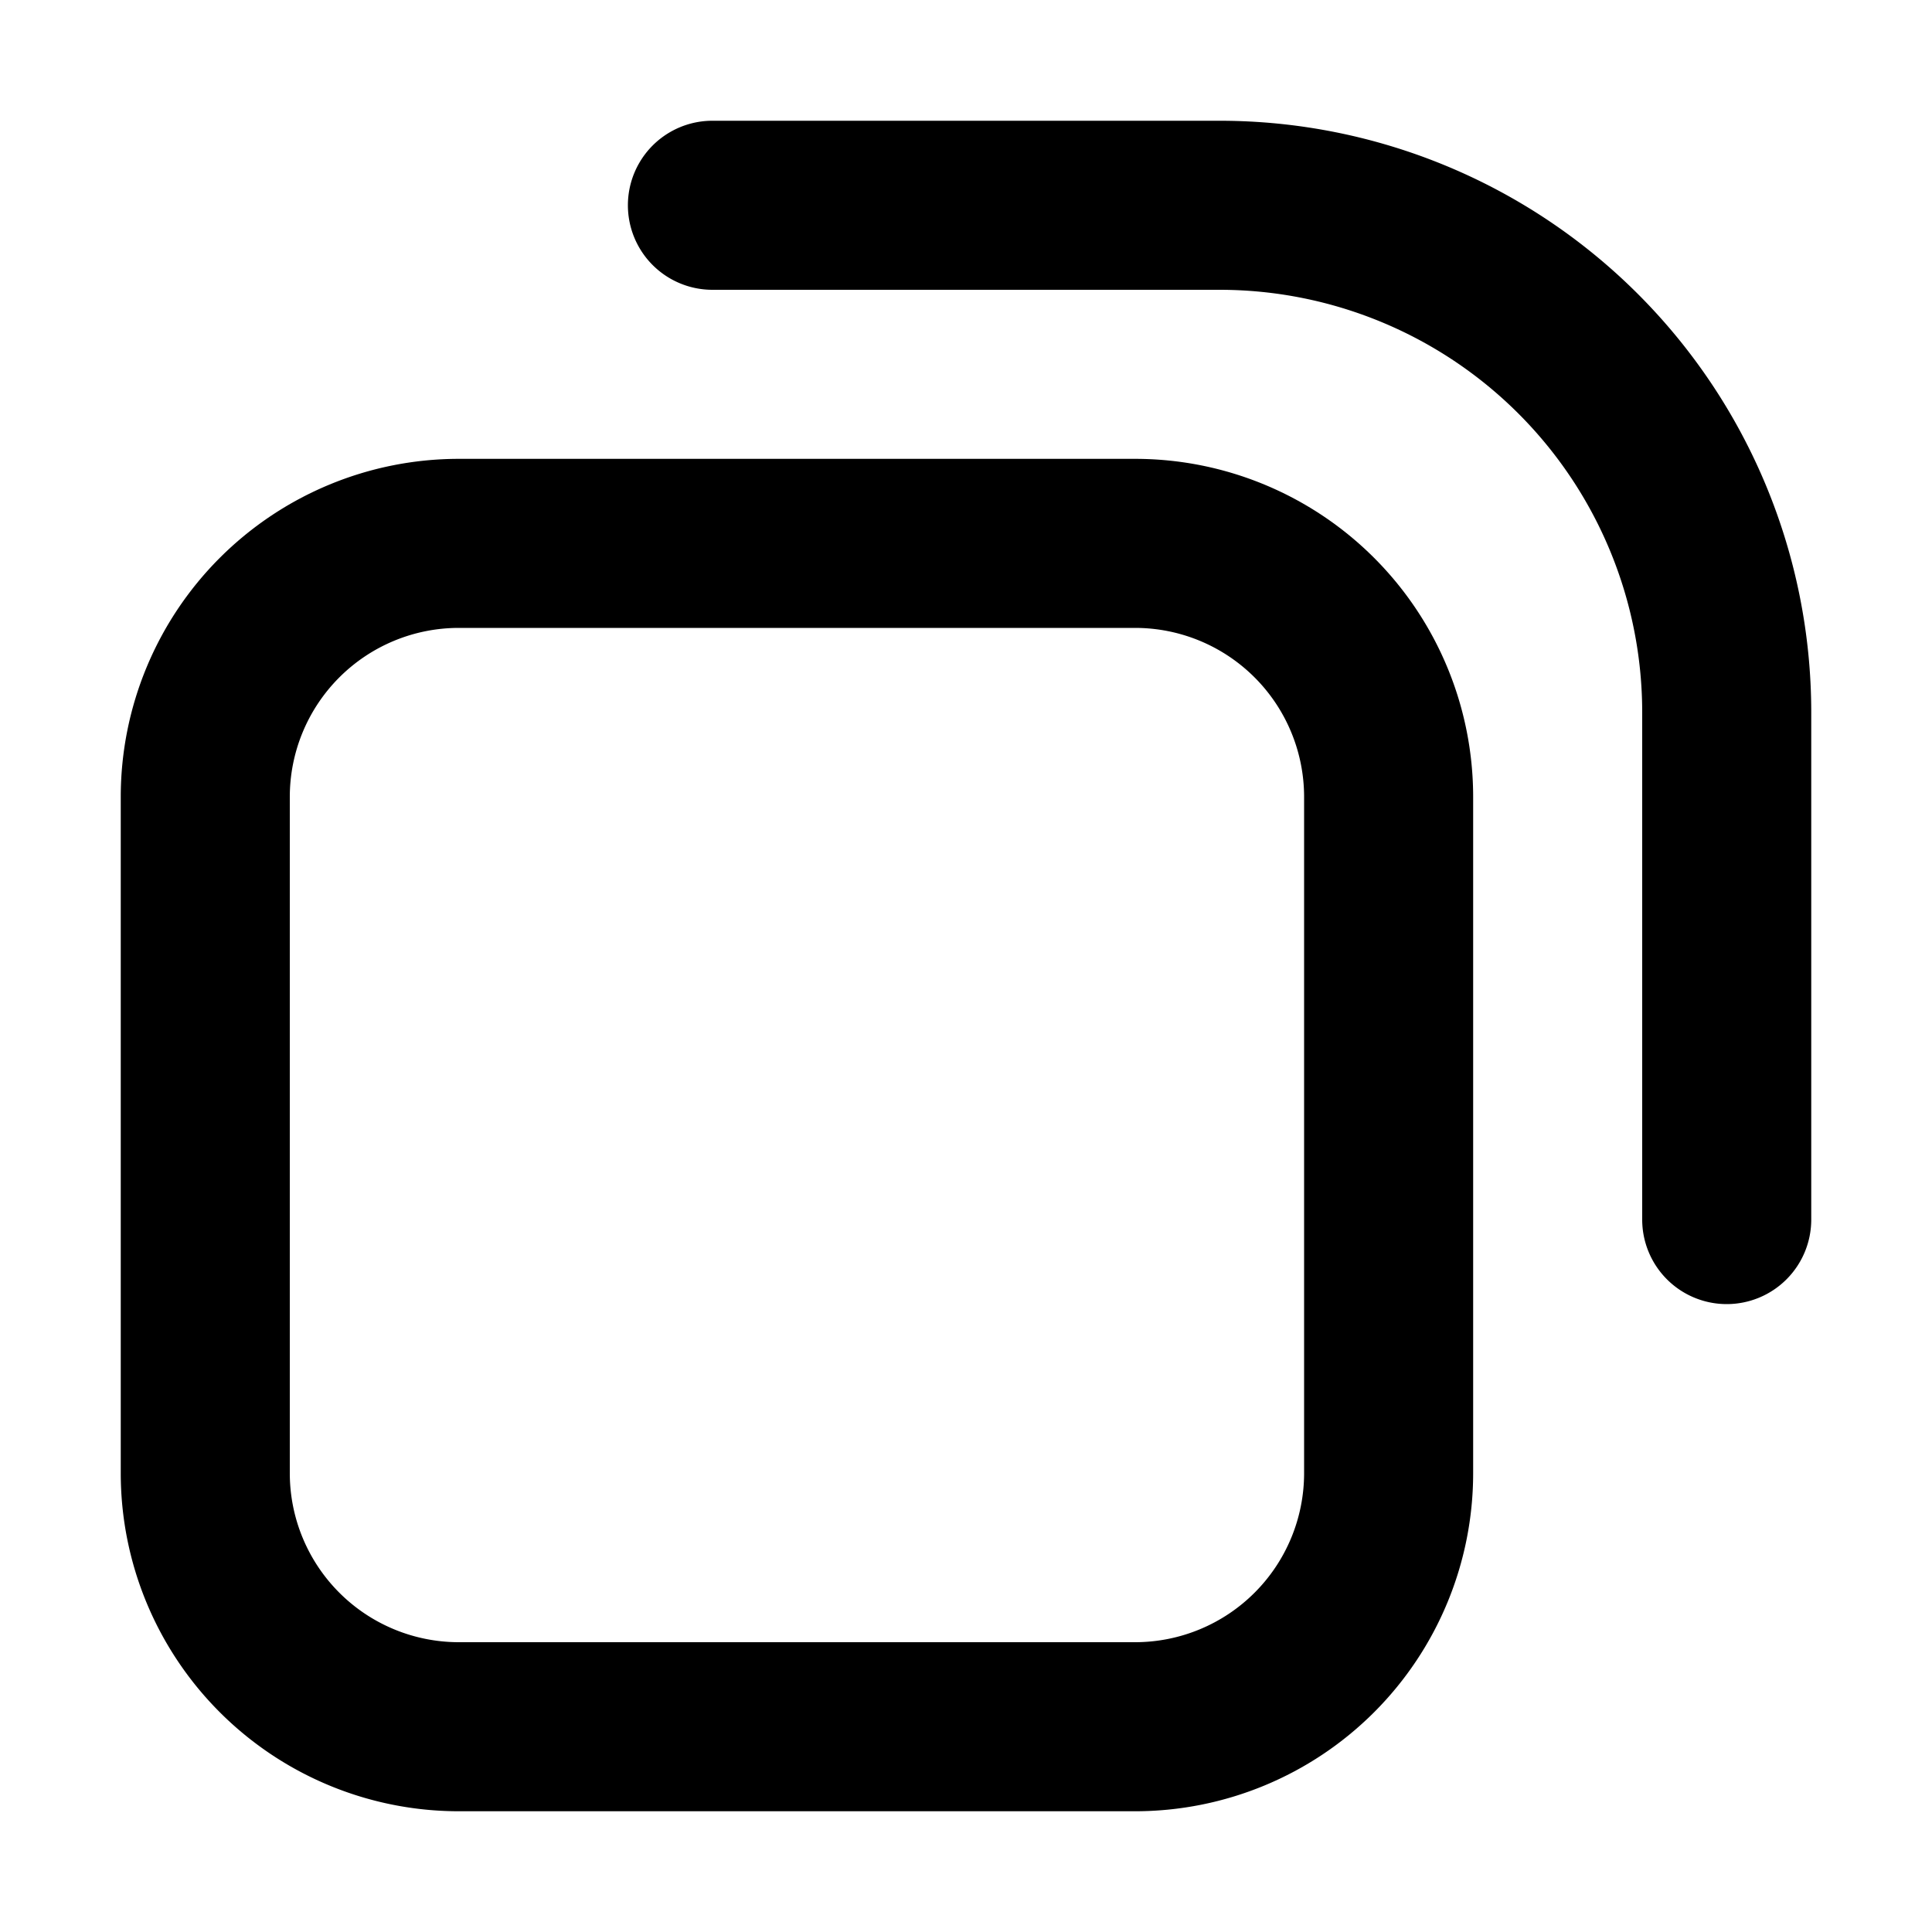 <svg xmlns="http://www.w3.org/2000/svg" fill="none" viewBox="0 0 16 16"><path fill="currentColor" fill-rule="evenodd" d="M1 6.6a2.8 2.8 0 012.8-2.8h5.6a2.8 2.8 0 012.8 2.8v5.6A2.8 2.8 0 019.4 15H3.8A2.8 2.8 0 011 12.2V6.6zm2.8-1.4a1.4 1.4 0 00-1.4 1.4v5.6a1.4 1.4 0 001.4 1.4h5.6a1.4 1.4 0 001.4-1.4V6.6a1.4 1.4 0 00-1.4-1.4H3.8z" clip-rule="evenodd"/><path fill="currentColor" fill-rule="evenodd" d="M14.3 10.8a.7.7 0 00.7-.7V5.9A4.9 4.9 0 0010.1 1H5.9a.7.7 0 100 1.4h4.2a3.5 3.5 0 013.5 3.5v4.2a.7.7 0 00.7.7z" clip-rule="evenodd"/></svg>
